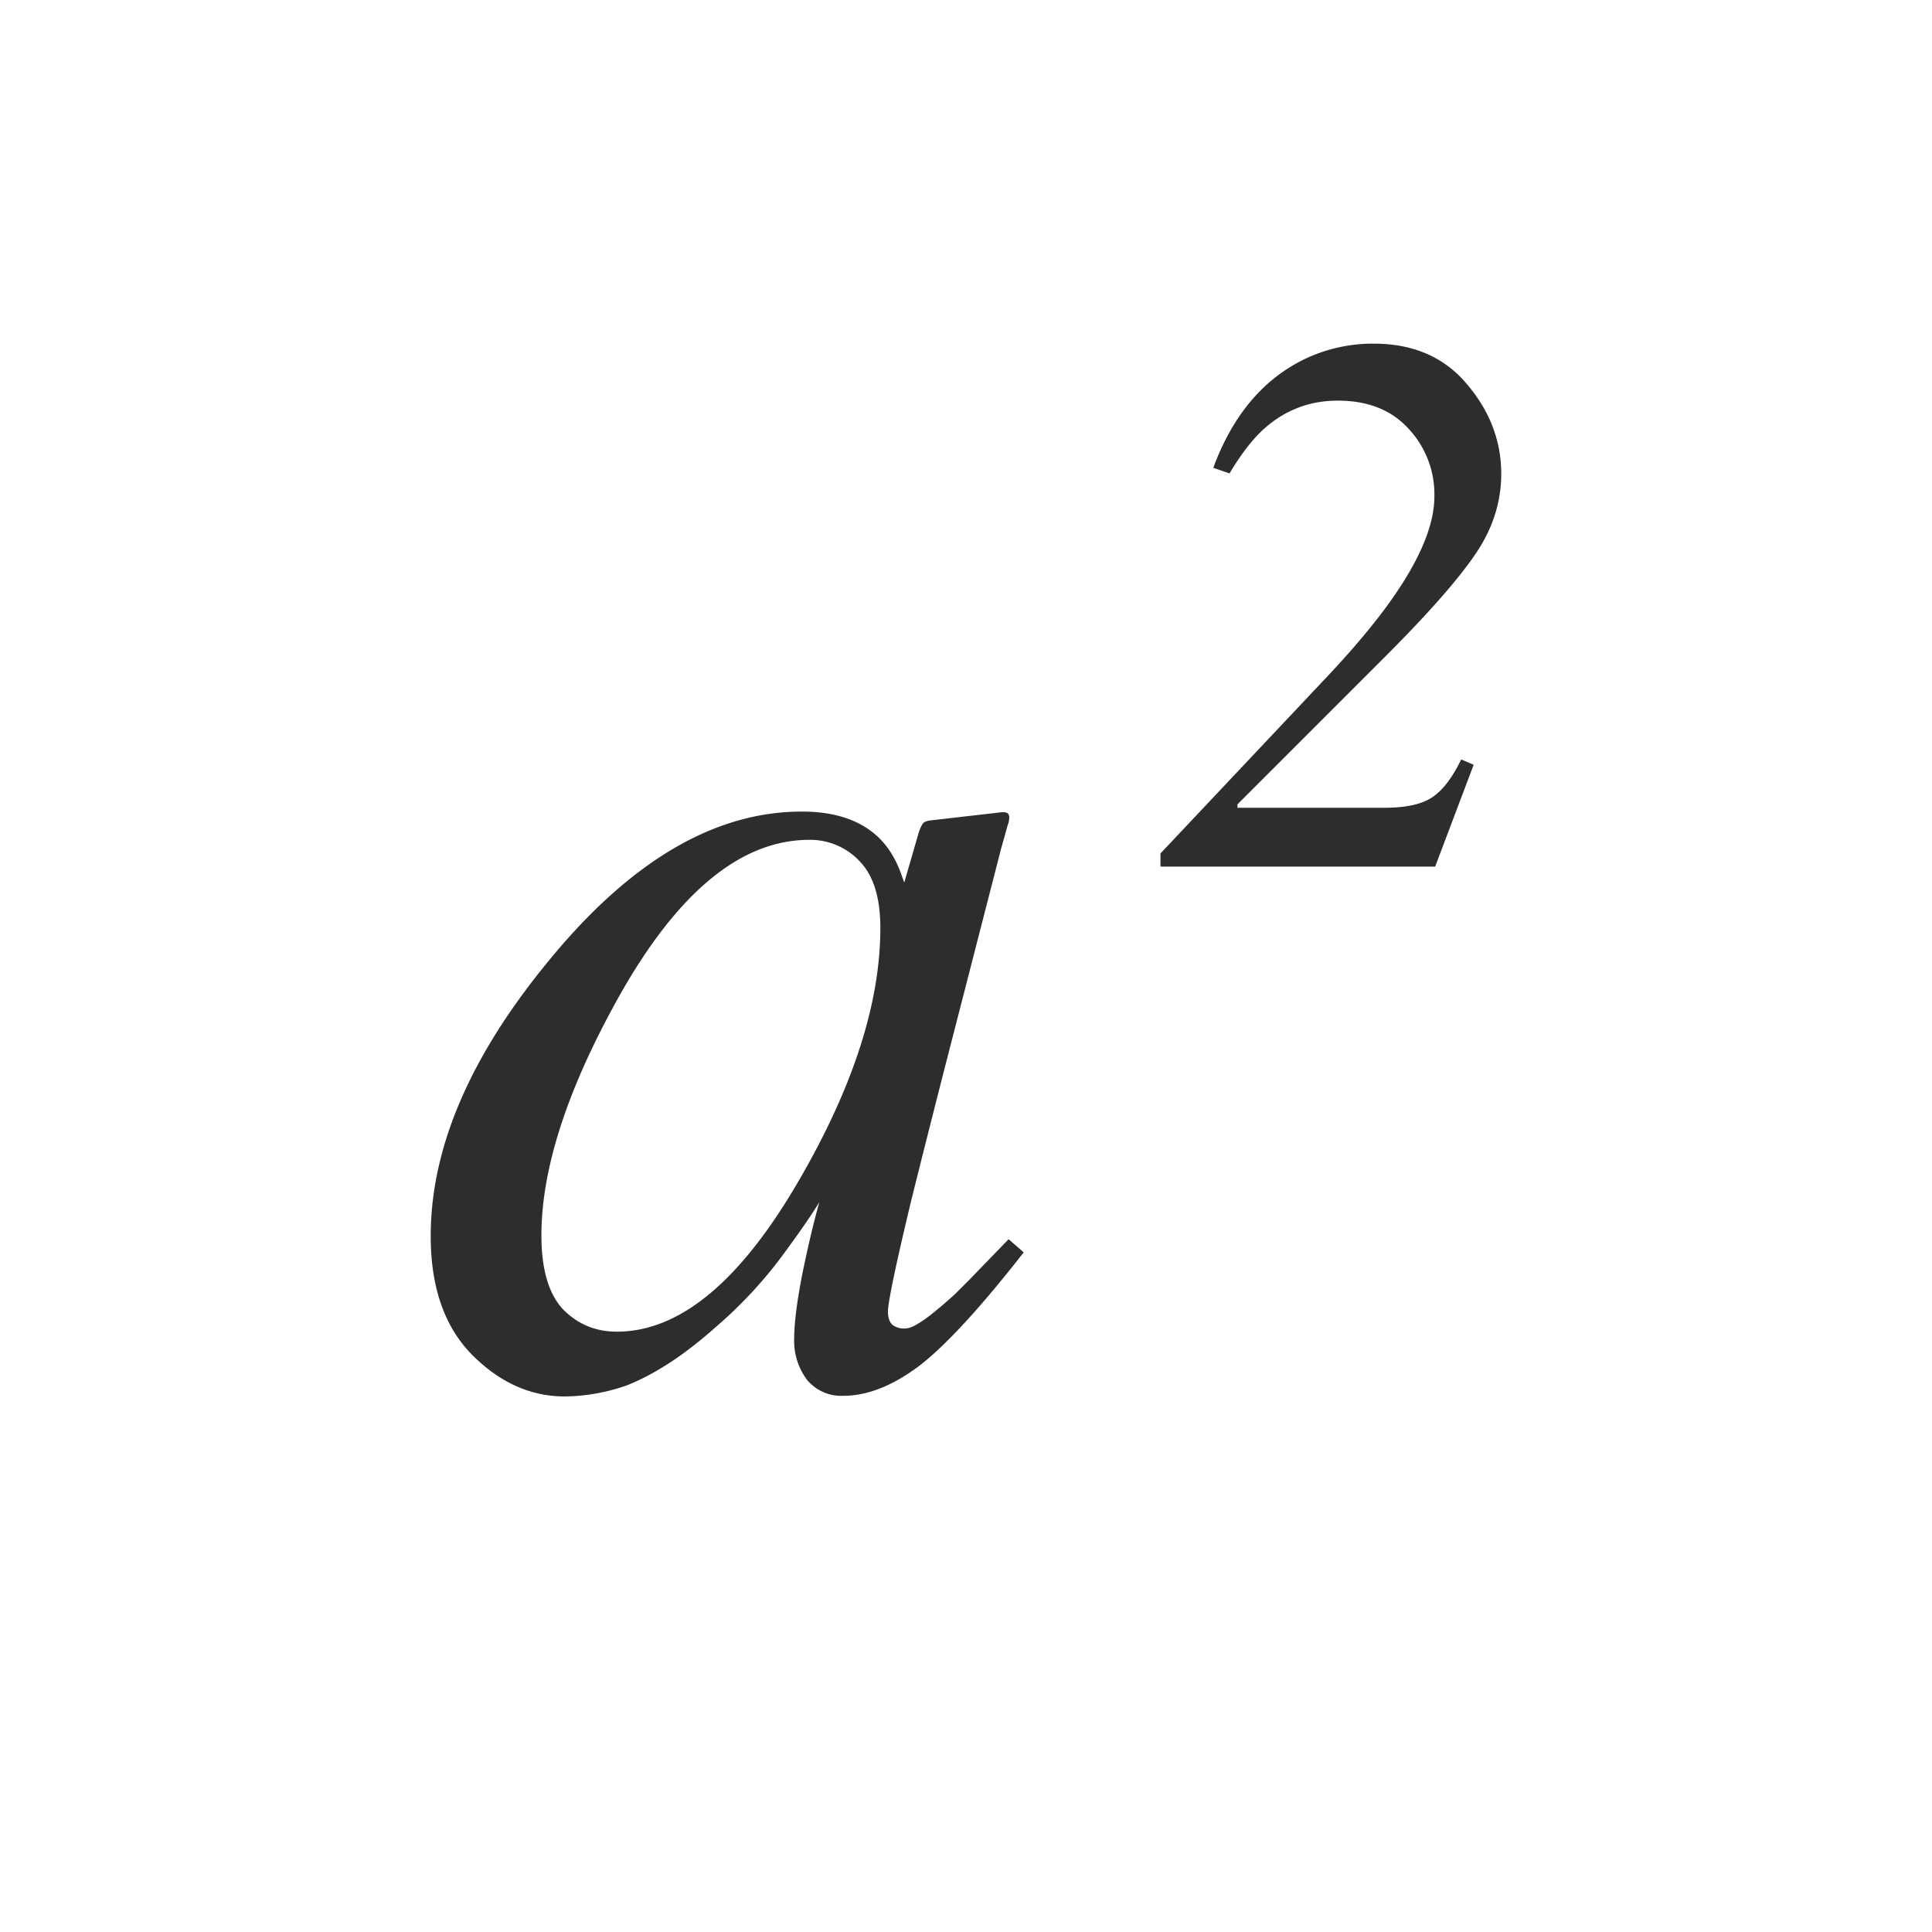<svg viewBox="0 0 30 30" id="squared" fill="none" xmlns="http://www.w3.org/2000/svg"><path d="m18.02 13.252 2.53-2.684c.434-.457.78-.867 1.038-1.23.457-.64.685-1.184.685-1.629a1.49 1.49 0 0 0-.404-1.055c-.265-.289-.63-.433-1.096-.433-.437 0-.82.146-1.148.44-.176.16-.354.39-.533.69l-.252-.087c.3-.813.773-1.375 1.418-1.688a2.46 2.46 0 0 1 1.072-.24c.613 0 1.096.209 1.447.627.356.418.534.883.534 1.394 0 .446-.137.866-.41 1.26-.27.395-.73.916-1.378 1.565l-2.308 2.308v.053h2.28c.331 0 .577-.053.737-.158.165-.106.317-.303.457-.592l.194.082-.598 1.582H18.02v-.205zM13.67 14.408c0-.468-.107-.814-.322-1.035a1.049 1.049 0 0 0-.782-.332c-1.06 0-2.047.814-2.959 2.441-.8 1.433-1.2 2.666-1.2 3.702 0 .52.11.901.331 1.142.228.235.508.352.84.352.983 0 1.93-.791 2.842-2.373.833-1.44 1.25-2.738 1.25-3.897zm-1.22-1.806c.514 0 .91.133 1.19.4.15.143.268.332.352.566l.049.137.215-.742a.626.626 0 0 1 .068-.166c.02-.033.065-.052.137-.059l1.104-.127c.058 0 .09.013.097.04.013.019.013.058 0 .117a4.184 4.184 0 0 0-.059.205l-.058.205-.899 3.496c-.195.762-.36 1.42-.498 1.973-.24 1.002-.36 1.575-.36 1.718 0 .091.022.16.067.205a.3.3 0 0 0 .186.059c.059 0 .12-.02.186-.059.071-.039.156-.097.253-.175l.166-.137.176-.156.235-.235.605-.625.234.205c-.677.866-1.22 1.455-1.63 1.768-.41.306-.801.459-1.172.459a.688.688 0 0 1-.567-.254 1.01 1.01 0 0 1-.195-.635c0-.234.042-.57.127-1.006.091-.442.179-.814.264-1.113-.118.195-.316.482-.596.86a6.8 6.8 0 0 1-1.016 1.083c-.475.424-.93.723-1.367.899a2.981 2.981 0 0 1-.976.176c-.528 0-1.006-.215-1.436-.645-.43-.436-.644-1.051-.644-1.846 0-1.367.611-2.793 1.835-4.277 1.263-1.543 2.572-2.314 3.926-2.314z" fill="#2d2d2d"/></svg>